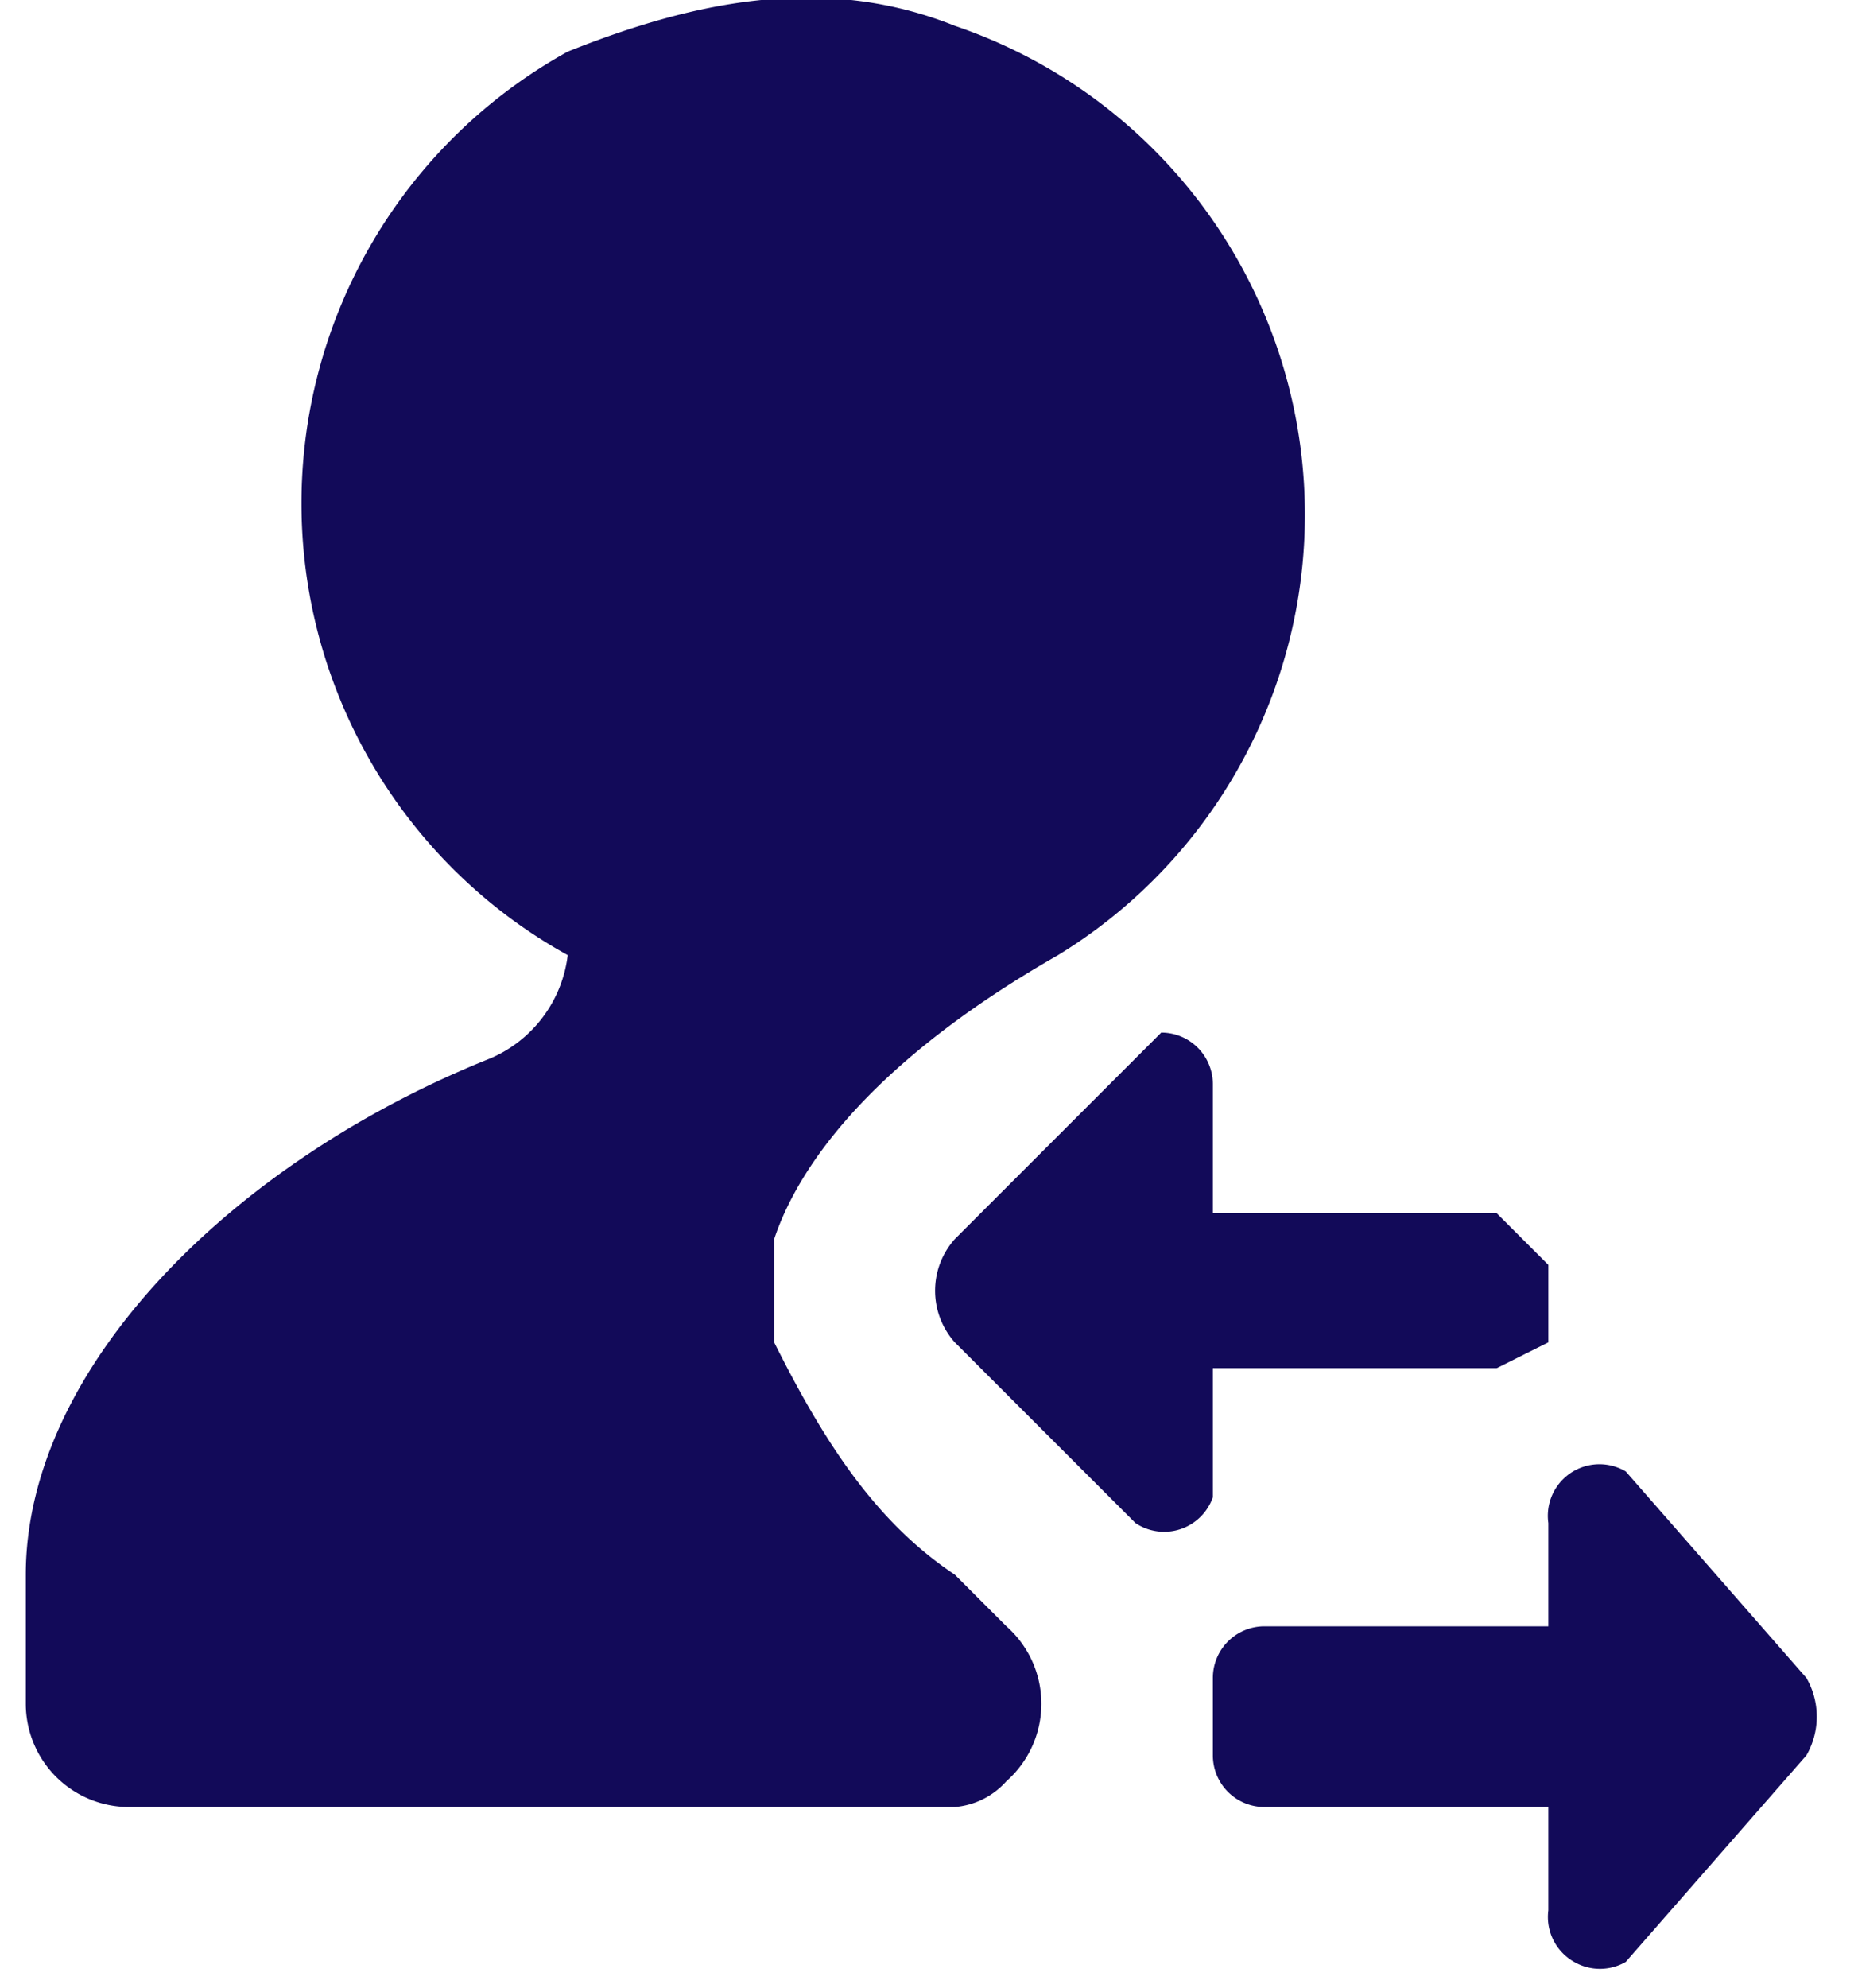 <svg width="72" height="77" fill="none" xmlns="http://www.w3.org/2000/svg"><path d="M58 47H45l-2 2v3l2 1h13l2-1v-3l-2-2Z" fill="#120A59"/><path d="m37 52 7 7a2 2 0 0 0 3-1V42a2 2 0 0 0-2-2l-1 1-7 7a3 3 0 0 0 0 4ZM63 70H49a2 2 0 0 1-2-2v-3a2 2 0 0 1 2-2h14a1 1 0 0 1 1 1v5a1 1 0 0 1-1 1Z" fill="#120A59"/><path d="m70 65-7-8a2 2 0 0 0-3 2v15a2 2 0 0 0 1 2 2 2 0 0 0 2 0l7-8a3 3 0 0 0 0-3ZM30 52v-4c1-3 4-7 11-11a20 20 0 0 0-4-36c-5-2-10-1-15 1a20 20 0 0 0 0 35 5 5 0 0 1-3 4C9 45 1 53 1 61v5a4 4 0 0 0 4 4h32a3 3 0 0 0 2-1 4 4 0 0 0 0-6l-2-2c-3-2-5-5-7-9Z" fill="#120A59"/></svg>